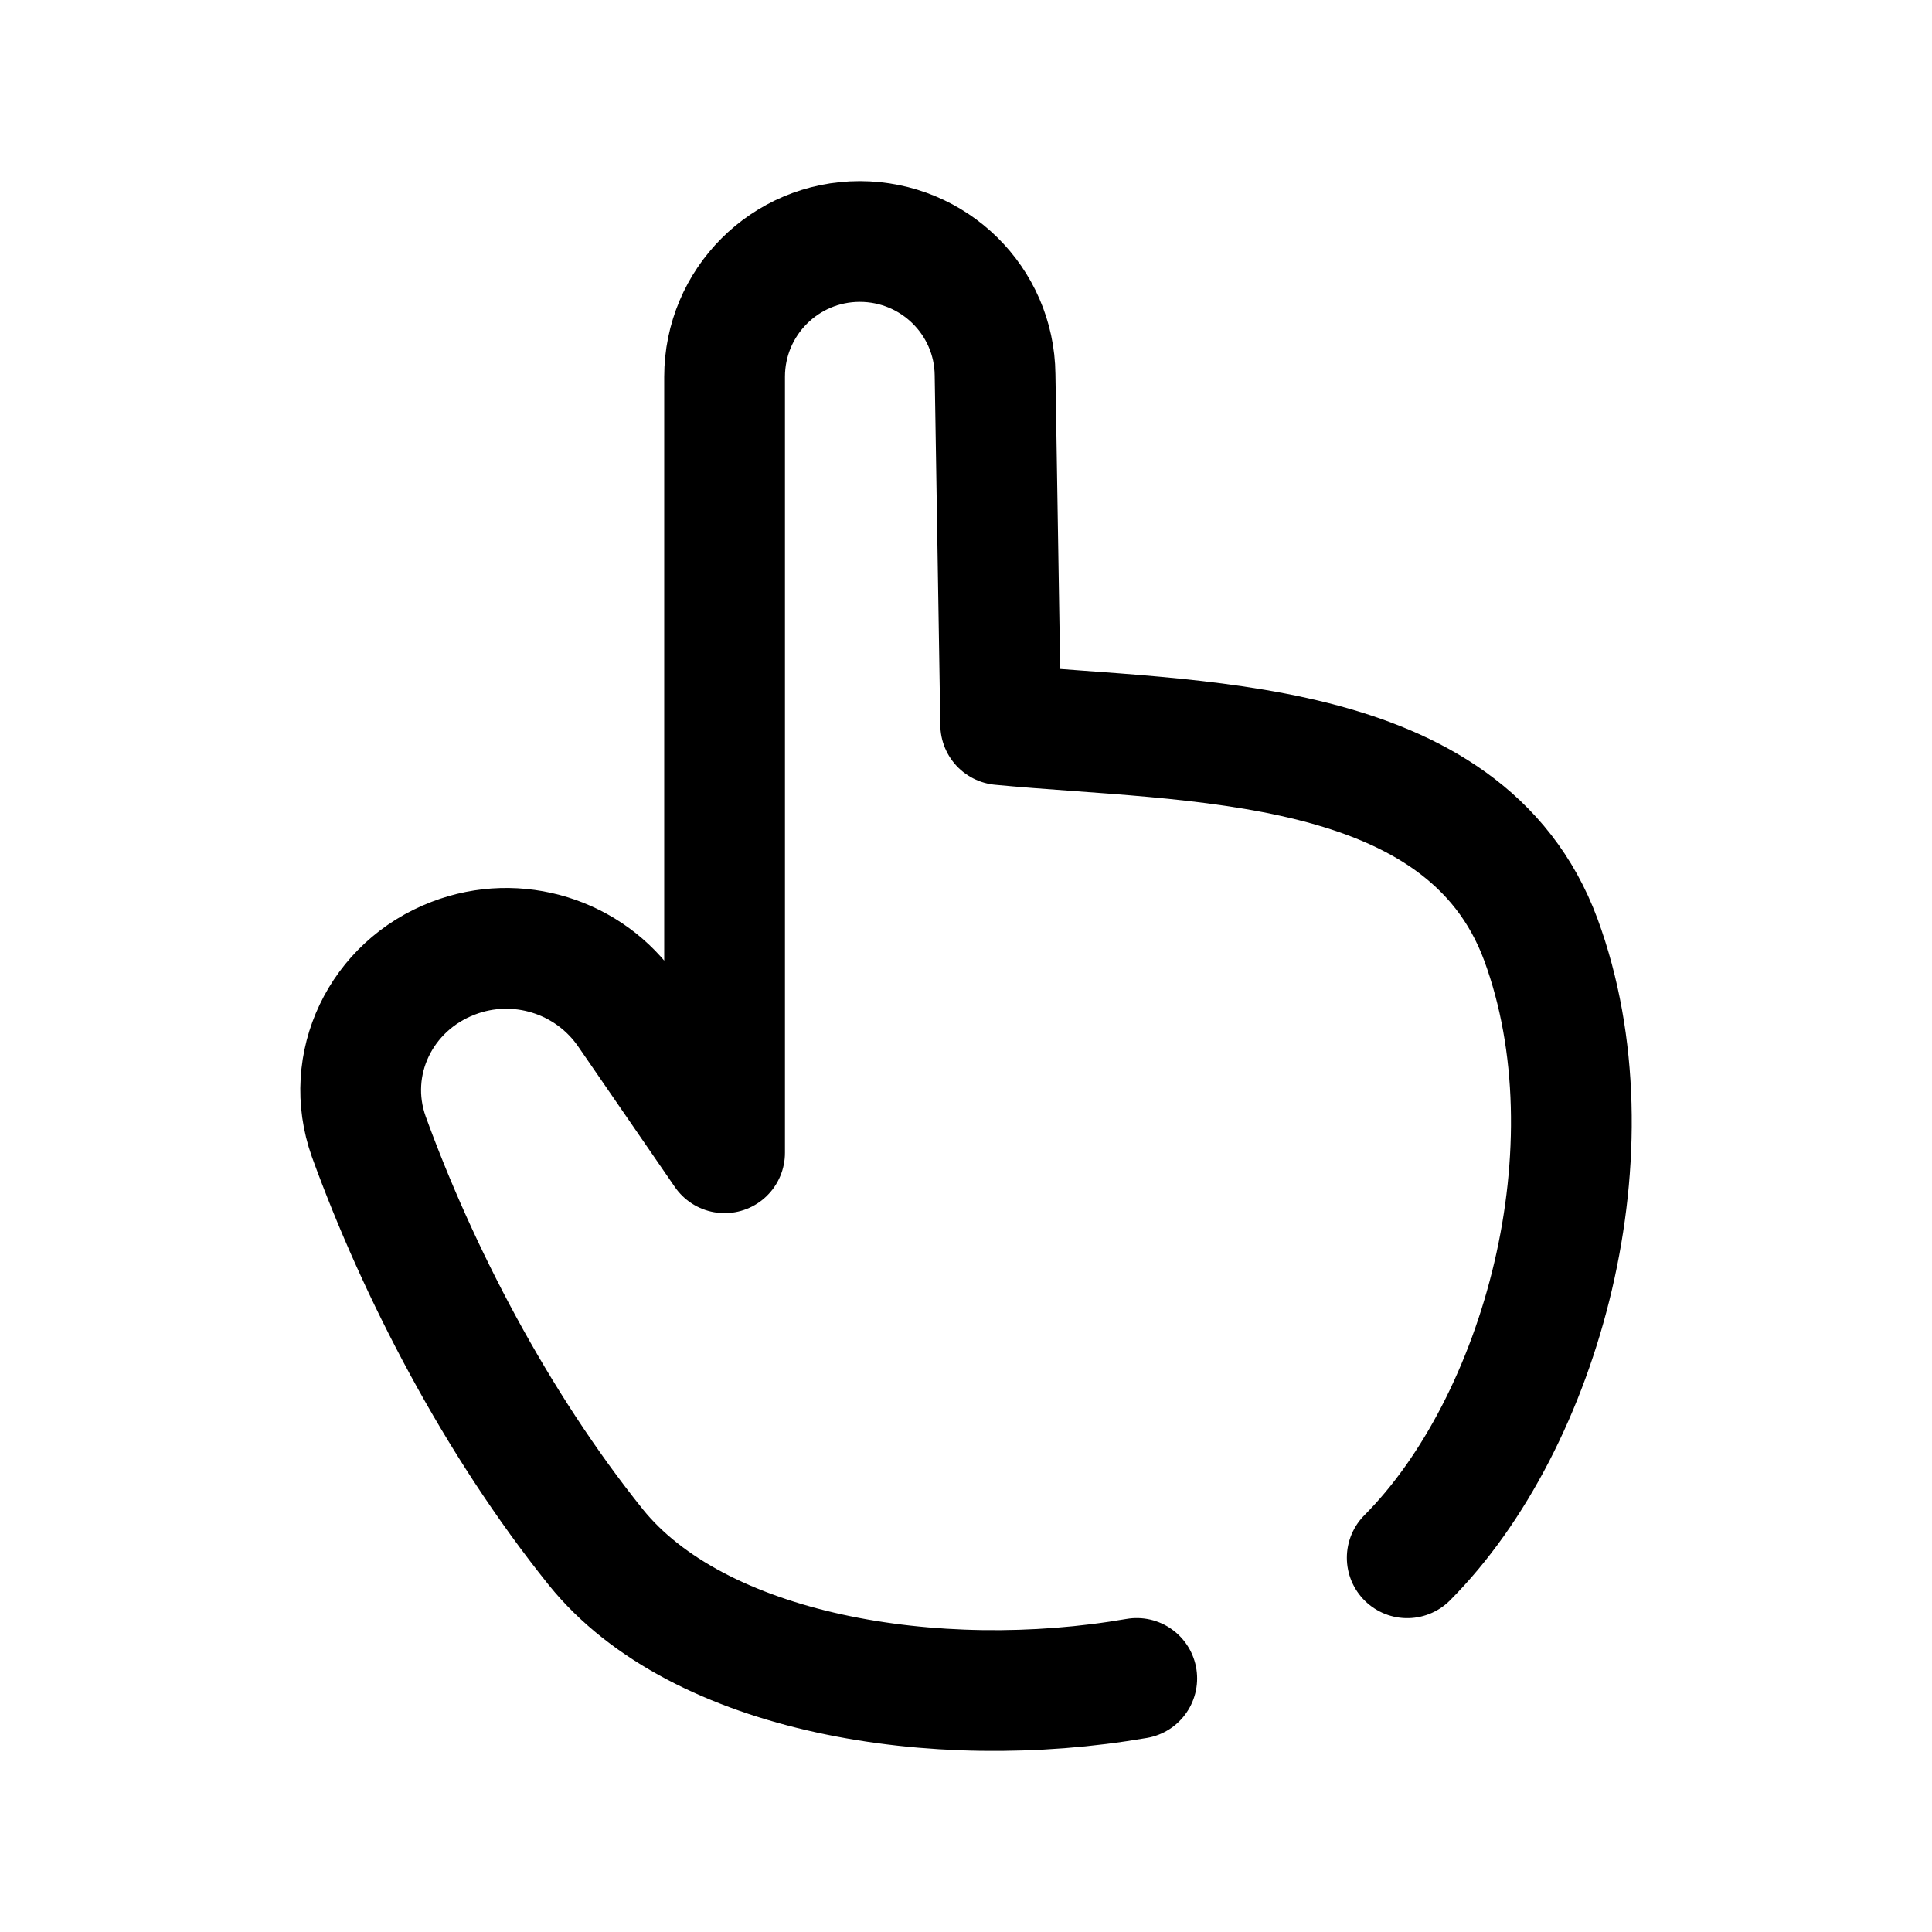 <svg width="24" height="24" viewBox="0 0 24 24" fill="none" xmlns="http://www.w3.org/2000/svg">
<path d="M17.481 19.351C19.151 17.674 20.091 14.256 19.141 11.673C18.191 9.106 14.781 9.227 12.431 9.002L12.361 4.655C12.351 3.737 11.601 3 10.681 3C9.751 3 9.001 3.753 9.001 4.681V14.32L7.801 12.576C7.321 11.877 6.421 11.599 5.631 11.903C4.731 12.246 4.261 13.218 4.581 14.119C5.191 15.799 6.161 17.674 7.401 19.219C8.671 20.795 11.621 21.283 14.121 20.85" stroke="black" stroke-width="1.5" stroke-linecap="round" stroke-linejoin="round"/>
</svg>